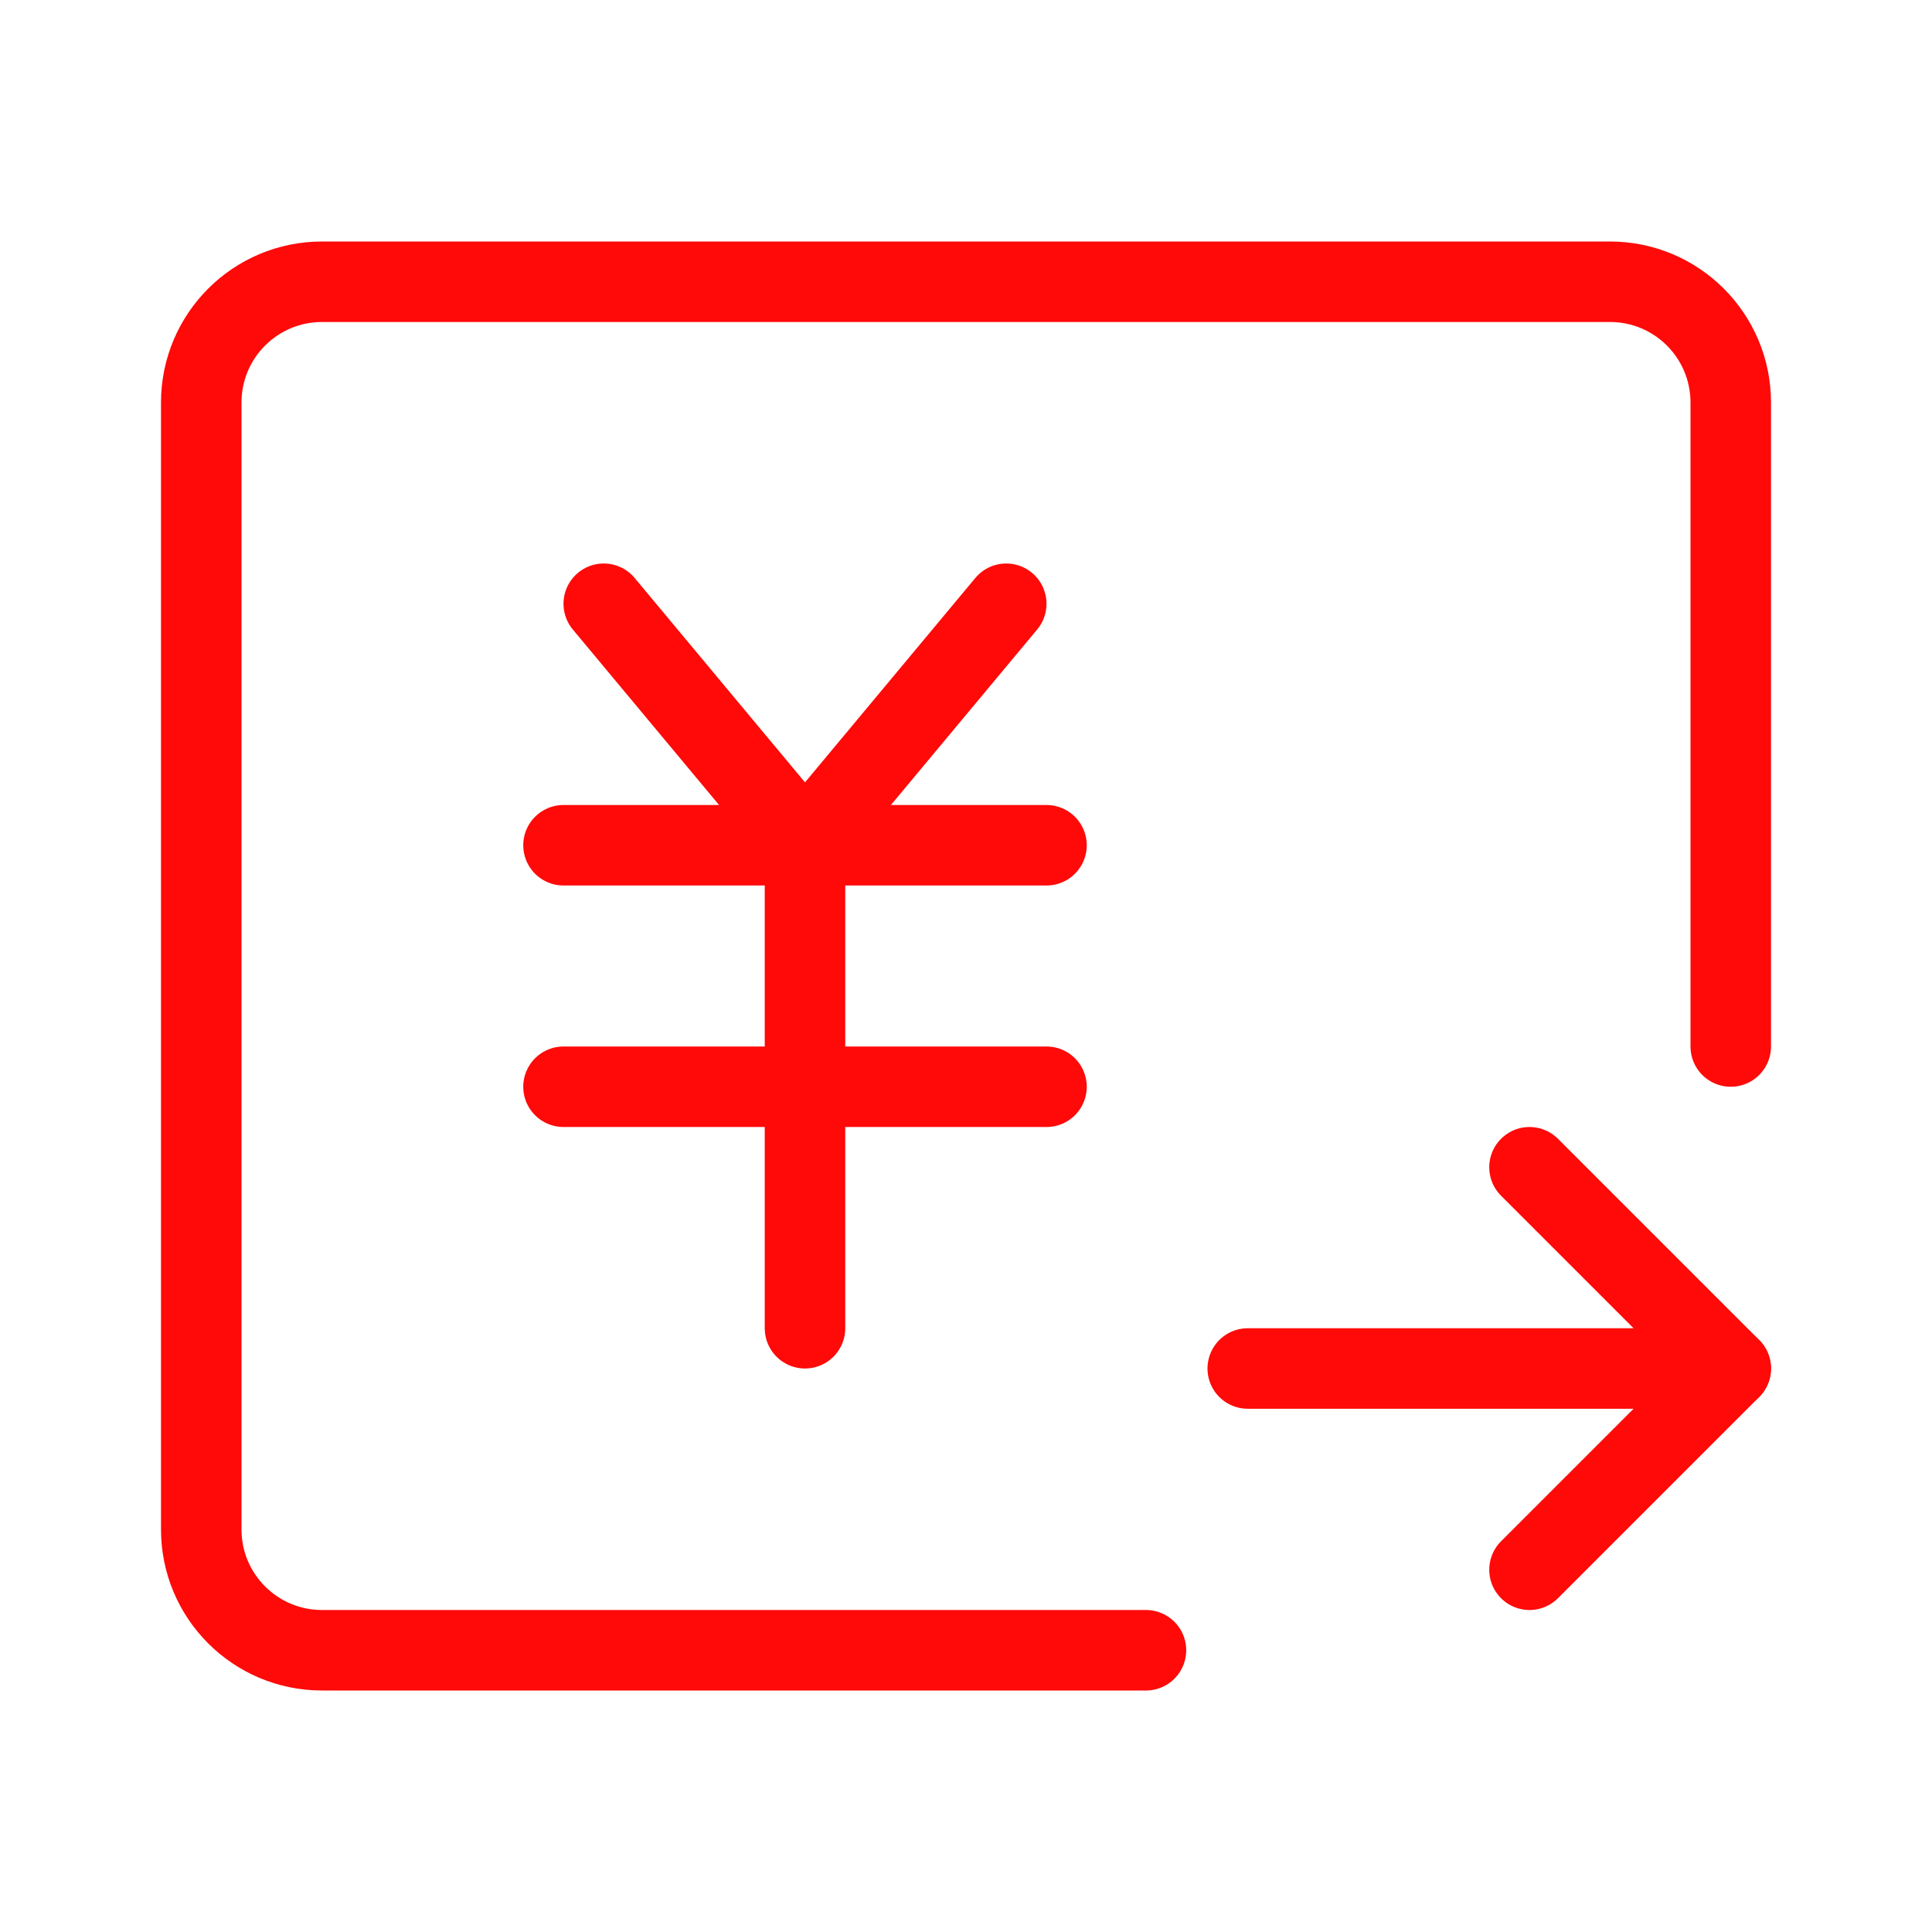 <?xml version="1.0" encoding="UTF-8"?><svg width="24" height="24" viewBox="0 0 48 48" fill="none" xmlns="http://www.w3.org/2000/svg"><path d="M31 34L43 34" stroke="#FF0909" stroke-width="2" stroke-linecap="round" stroke-linejoin="round"/><path d="M38 39L43 34L38 29" stroke="#FF0909" stroke-width="2" stroke-linecap="round" stroke-linejoin="round"/><path d="M43 26V10C43 8.343 41.657 7 40 7H8C6.343 7 5 8.343 5 10V38C5 39.657 6.343 41 8 41H28.471" stroke="#FF0909" stroke-width="2" stroke-linecap="round" stroke-linejoin="round"/><path d="M15 15L20 21L25 15" stroke="#FF0909" stroke-width="2" stroke-linecap="round" stroke-linejoin="round"/><path d="M14 27H26" stroke="#FF0909" stroke-width="2" stroke-linecap="round" stroke-linejoin="round"/><path d="M14 21H26" stroke="#FF0909" stroke-width="2" stroke-linecap="round" stroke-linejoin="round"/><path d="M20 21V33" stroke="#FF0909" stroke-width="2" stroke-linecap="round" stroke-linejoin="round"/></svg>